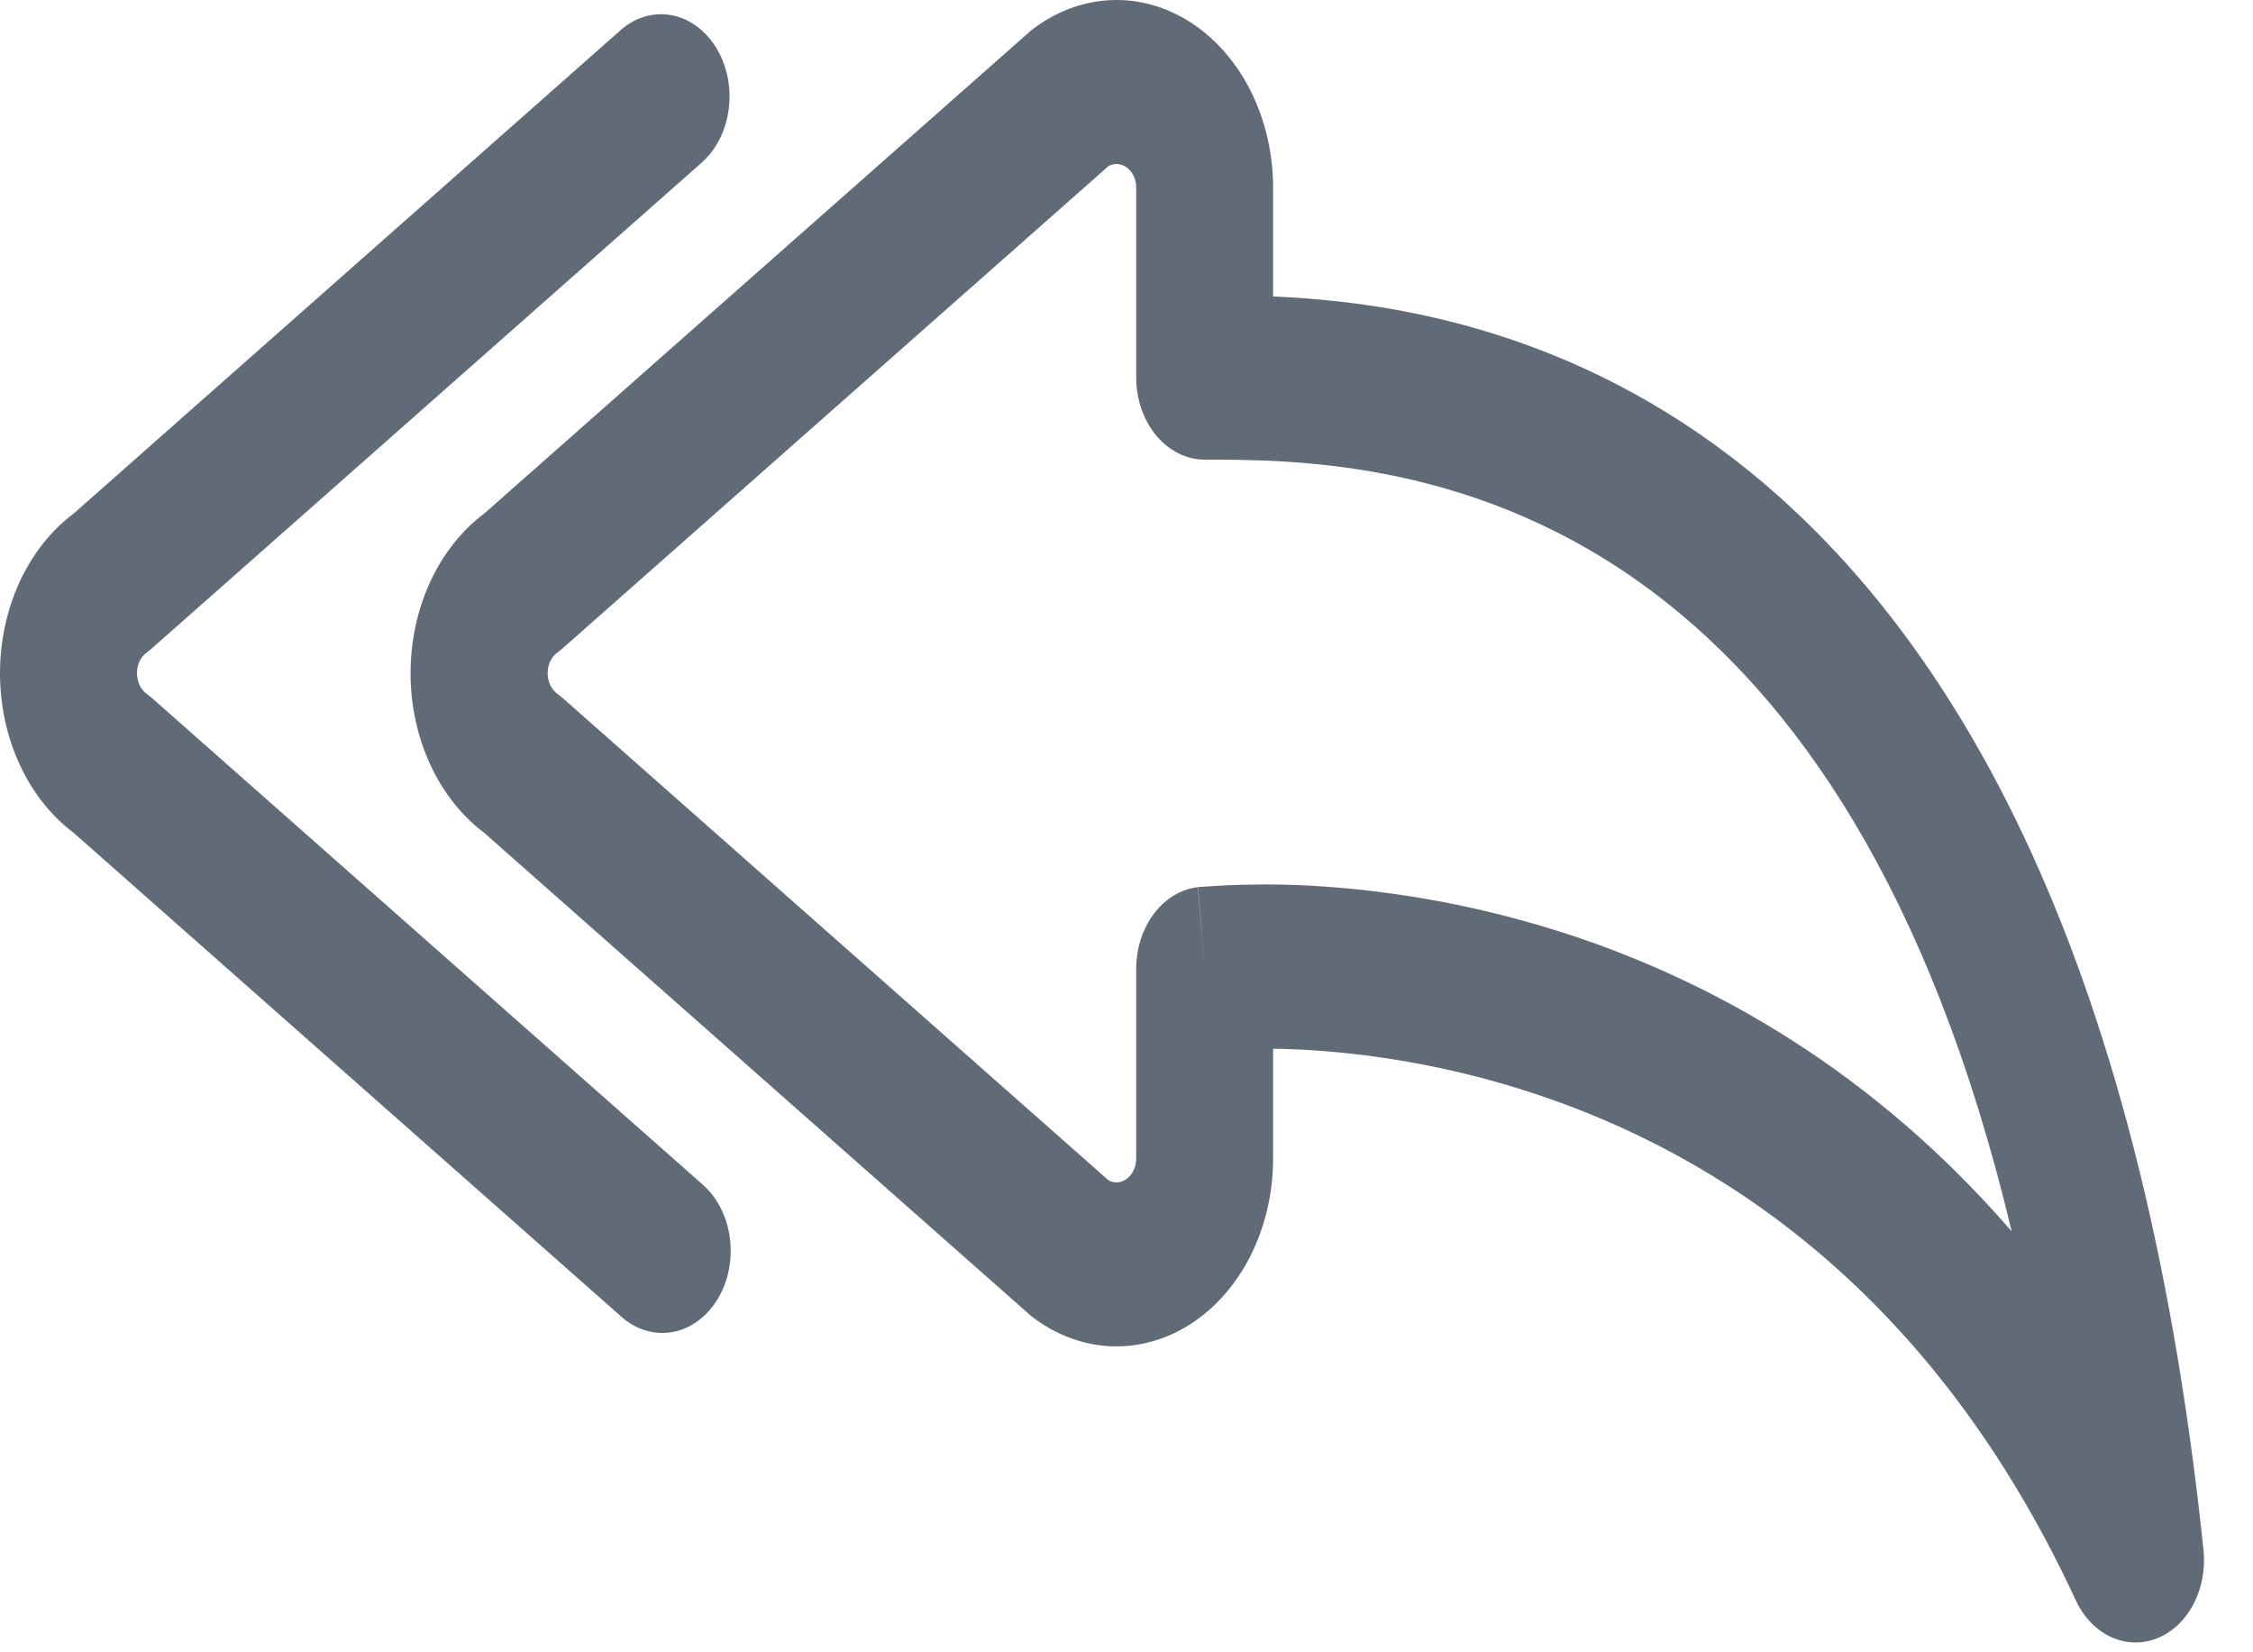 <svg width="30" height="22" viewBox="0 0 30 22" fill="none" xmlns="http://www.w3.org/2000/svg">
<path d="M14.761 2.211C14.802 2.189 14.845 2.18 14.889 2.185C14.933 2.189 14.975 2.207 15.012 2.236C15.049 2.265 15.079 2.305 15.099 2.352C15.12 2.399 15.13 2.451 15.129 2.504V5.026C15.129 5.316 15.226 5.594 15.396 5.799C15.567 6.004 15.799 6.12 16.041 6.12C17.257 6.12 19.71 6.131 22.056 7.918C23.85 9.283 25.684 11.768 26.787 16.396C24.928 14.246 22.804 13.08 20.945 12.461C19.802 12.082 18.627 11.858 17.443 11.792C16.958 11.766 16.472 11.772 15.988 11.809H15.964L15.955 11.812H15.953L16.041 12.901L15.95 11.812C15.725 11.839 15.516 11.965 15.365 12.166C15.213 12.368 15.129 12.63 15.129 12.901V15.423C15.129 15.659 14.929 15.808 14.761 15.716L7.499 9.3C7.474 9.278 7.449 9.258 7.422 9.239C7.383 9.21 7.35 9.17 7.327 9.122C7.304 9.073 7.292 9.019 7.292 8.963C7.292 8.908 7.304 8.853 7.327 8.805C7.35 8.757 7.383 8.716 7.422 8.688C7.449 8.669 7.474 8.648 7.499 8.626L14.761 2.211V2.211ZM16.952 13.964C17.076 13.964 17.213 13.97 17.359 13.977C18.15 14.021 19.244 14.165 20.458 14.57C22.875 15.375 25.737 17.199 27.64 21.307C27.743 21.529 27.907 21.701 28.104 21.794C28.301 21.886 28.519 21.894 28.72 21.815C28.921 21.736 29.093 21.576 29.206 21.361C29.319 21.147 29.367 20.892 29.341 20.64C28.495 12.525 25.903 8.255 23.034 6.071C20.764 4.343 18.427 4.011 16.952 3.947V2.504C16.953 2.053 16.851 1.611 16.66 1.224C16.468 0.837 16.192 0.519 15.863 0.304C15.533 0.089 15.161 -0.016 14.785 0.002C14.41 0.02 14.046 0.158 13.731 0.404L6.451 6.835C6.15 7.06 5.901 7.374 5.729 7.746C5.557 8.119 5.467 8.538 5.467 8.963C5.467 9.389 5.557 9.808 5.729 10.18C5.901 10.553 6.15 10.866 6.451 11.092L13.731 17.523C14.046 17.768 14.41 17.907 14.785 17.925C15.161 17.942 15.533 17.838 15.863 17.623C16.192 17.408 16.468 17.09 16.66 16.703C16.851 16.316 16.953 15.873 16.952 15.423V13.964V13.964Z" fill="#616B77"/>
<path d="M9.537 0.636C9.466 0.52 9.376 0.422 9.274 0.347C9.171 0.273 9.057 0.223 8.939 0.202C8.82 0.18 8.699 0.187 8.583 0.222C8.467 0.256 8.357 0.318 8.261 0.404L0.984 6.835C0.683 7.06 0.434 7.374 0.262 7.746C0.09 8.119 0 8.538 0 8.963C0 9.389 0.09 9.808 0.262 10.18C0.434 10.553 0.683 10.866 0.984 11.092L8.264 17.523C8.361 17.611 8.47 17.676 8.588 17.712C8.705 17.749 8.827 17.758 8.947 17.737C9.067 17.717 9.182 17.668 9.286 17.593C9.39 17.519 9.48 17.42 9.552 17.303C9.624 17.186 9.676 17.053 9.704 16.912C9.733 16.771 9.737 16.624 9.718 16.48C9.699 16.337 9.656 16.2 9.592 16.076C9.528 15.953 9.444 15.846 9.345 15.762L2.03 9.3C2.005 9.278 1.98 9.258 1.954 9.239C1.914 9.21 1.881 9.17 1.858 9.122C1.836 9.073 1.824 9.019 1.824 8.963C1.824 8.908 1.836 8.853 1.858 8.805C1.881 8.757 1.914 8.716 1.954 8.688C1.98 8.669 2.005 8.648 2.03 8.626L9.344 2.165C9.538 1.993 9.668 1.735 9.704 1.448C9.74 1.161 9.68 0.869 9.537 0.636V0.636Z" fill="#616B77"/>
</svg>
